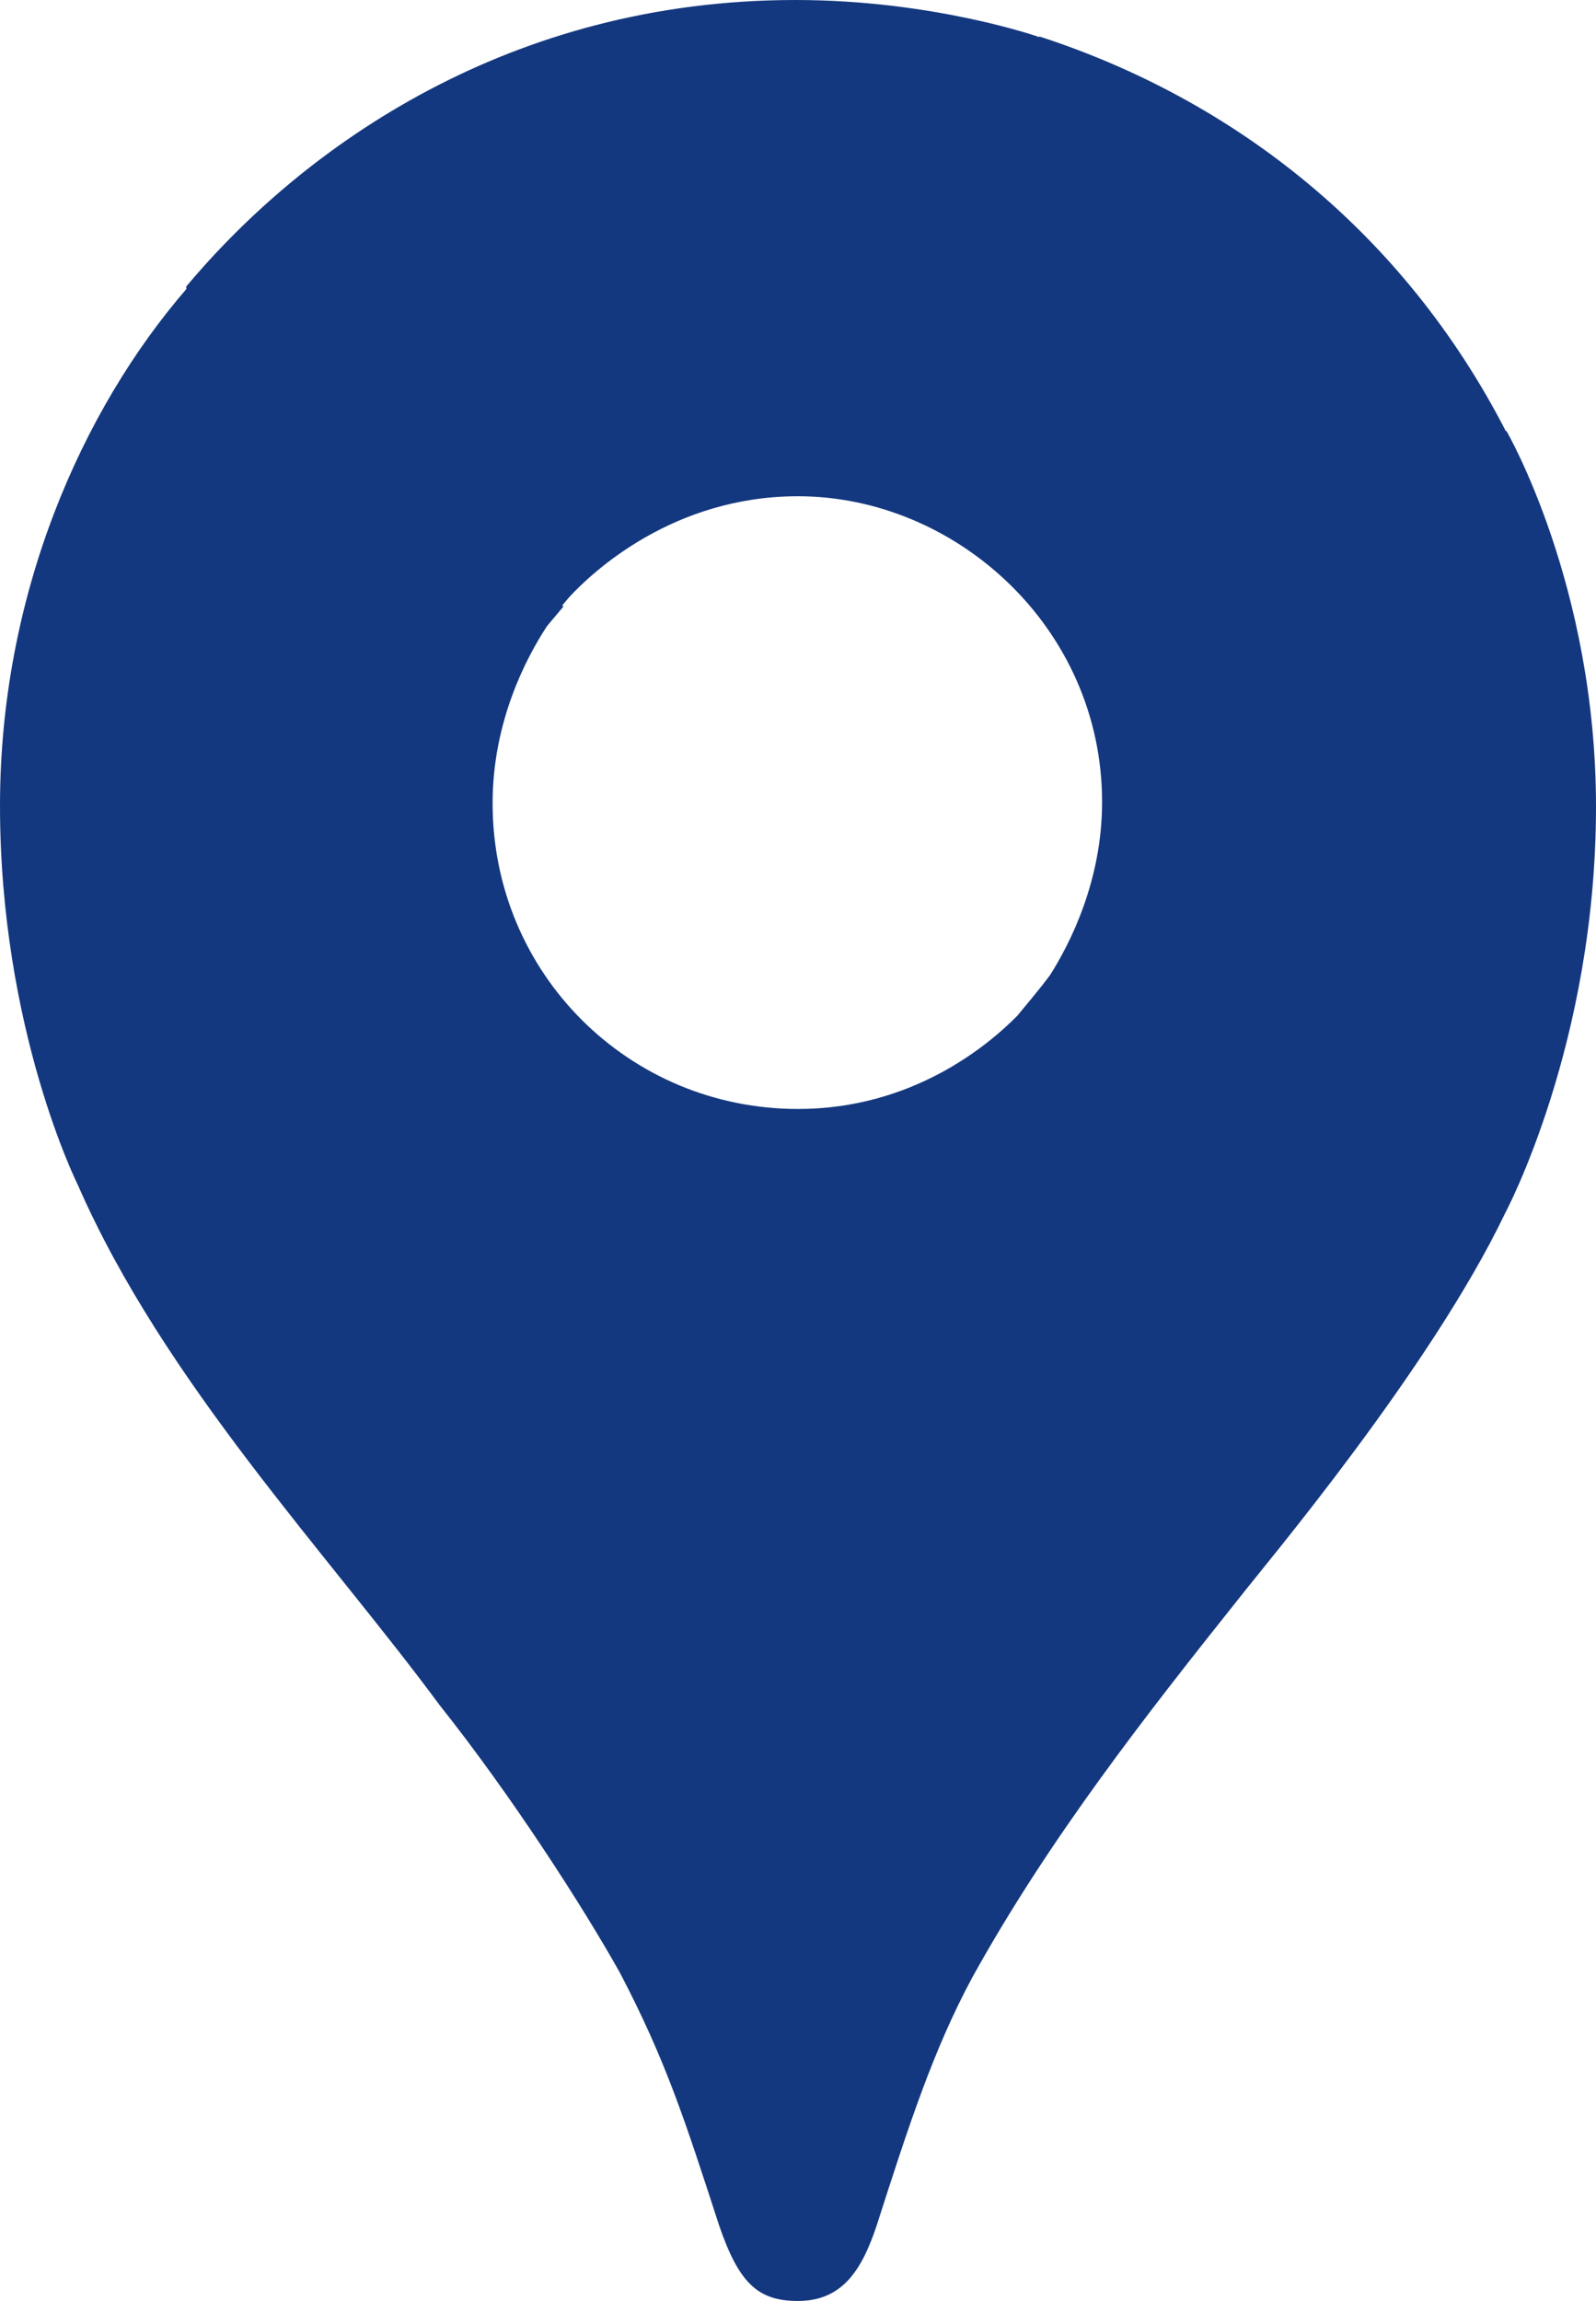 <svg width="34" height="49" viewBox="0 0 34 49" fill="none" xmlns="http://www.w3.org/2000/svg">
<g clip-path="url(#clip0_2048_1917)">
<path d="M32.093 9.179L32.08 9.183C29.917 4.979 26.331 2.137 22.147 0.778L22.108 0.795L22.119 0.783C22.119 0.783 19.883 0 16.946 0C10.871 0 6.477 3.102 3.965 6.105L3.971 6.154C1.745 8.73 0 12.656 0 17.157C0 21.924 1.657 25.231 1.657 25.231C3.488 29.419 6.981 33.081 9.365 36.311C10.871 38.203 12.404 40.576 13.207 42.012C14.185 43.882 14.589 45.143 15.318 47.387C15.742 48.625 16.148 49 16.998 49C17.928 49 18.353 48.369 18.678 47.387C19.358 45.266 19.882 43.653 20.712 42.112C22.345 39.161 24.404 36.534 26.415 34.011C26.967 33.303 30.483 29.14 32.065 25.834C32.065 25.834 34 22.224 34 17.177C34 12.458 32.093 9.179 32.093 9.179ZM12.004 12.916L11.977 12.894L12.126 12.716C12.625 12.178 14.339 10.568 16.998 10.568C20.364 10.568 23.478 13.371 23.478 17.08C23.478 18.741 22.809 20.072 22.369 20.766L22.198 20.989L21.972 21.268L21.673 21.63C21.024 22.288 19.416 23.616 16.998 23.616C13.406 23.616 10.494 20.742 10.494 17.105C10.494 15.357 11.219 13.994 11.654 13.332L12.004 12.915V12.916Z" fill="#14387F"/>
</g>
<defs>
<clipPath id="clip0_2048_1917">
<rect width="34" height="49" fill="white"/>
</clipPath>
</defs>
</svg>
